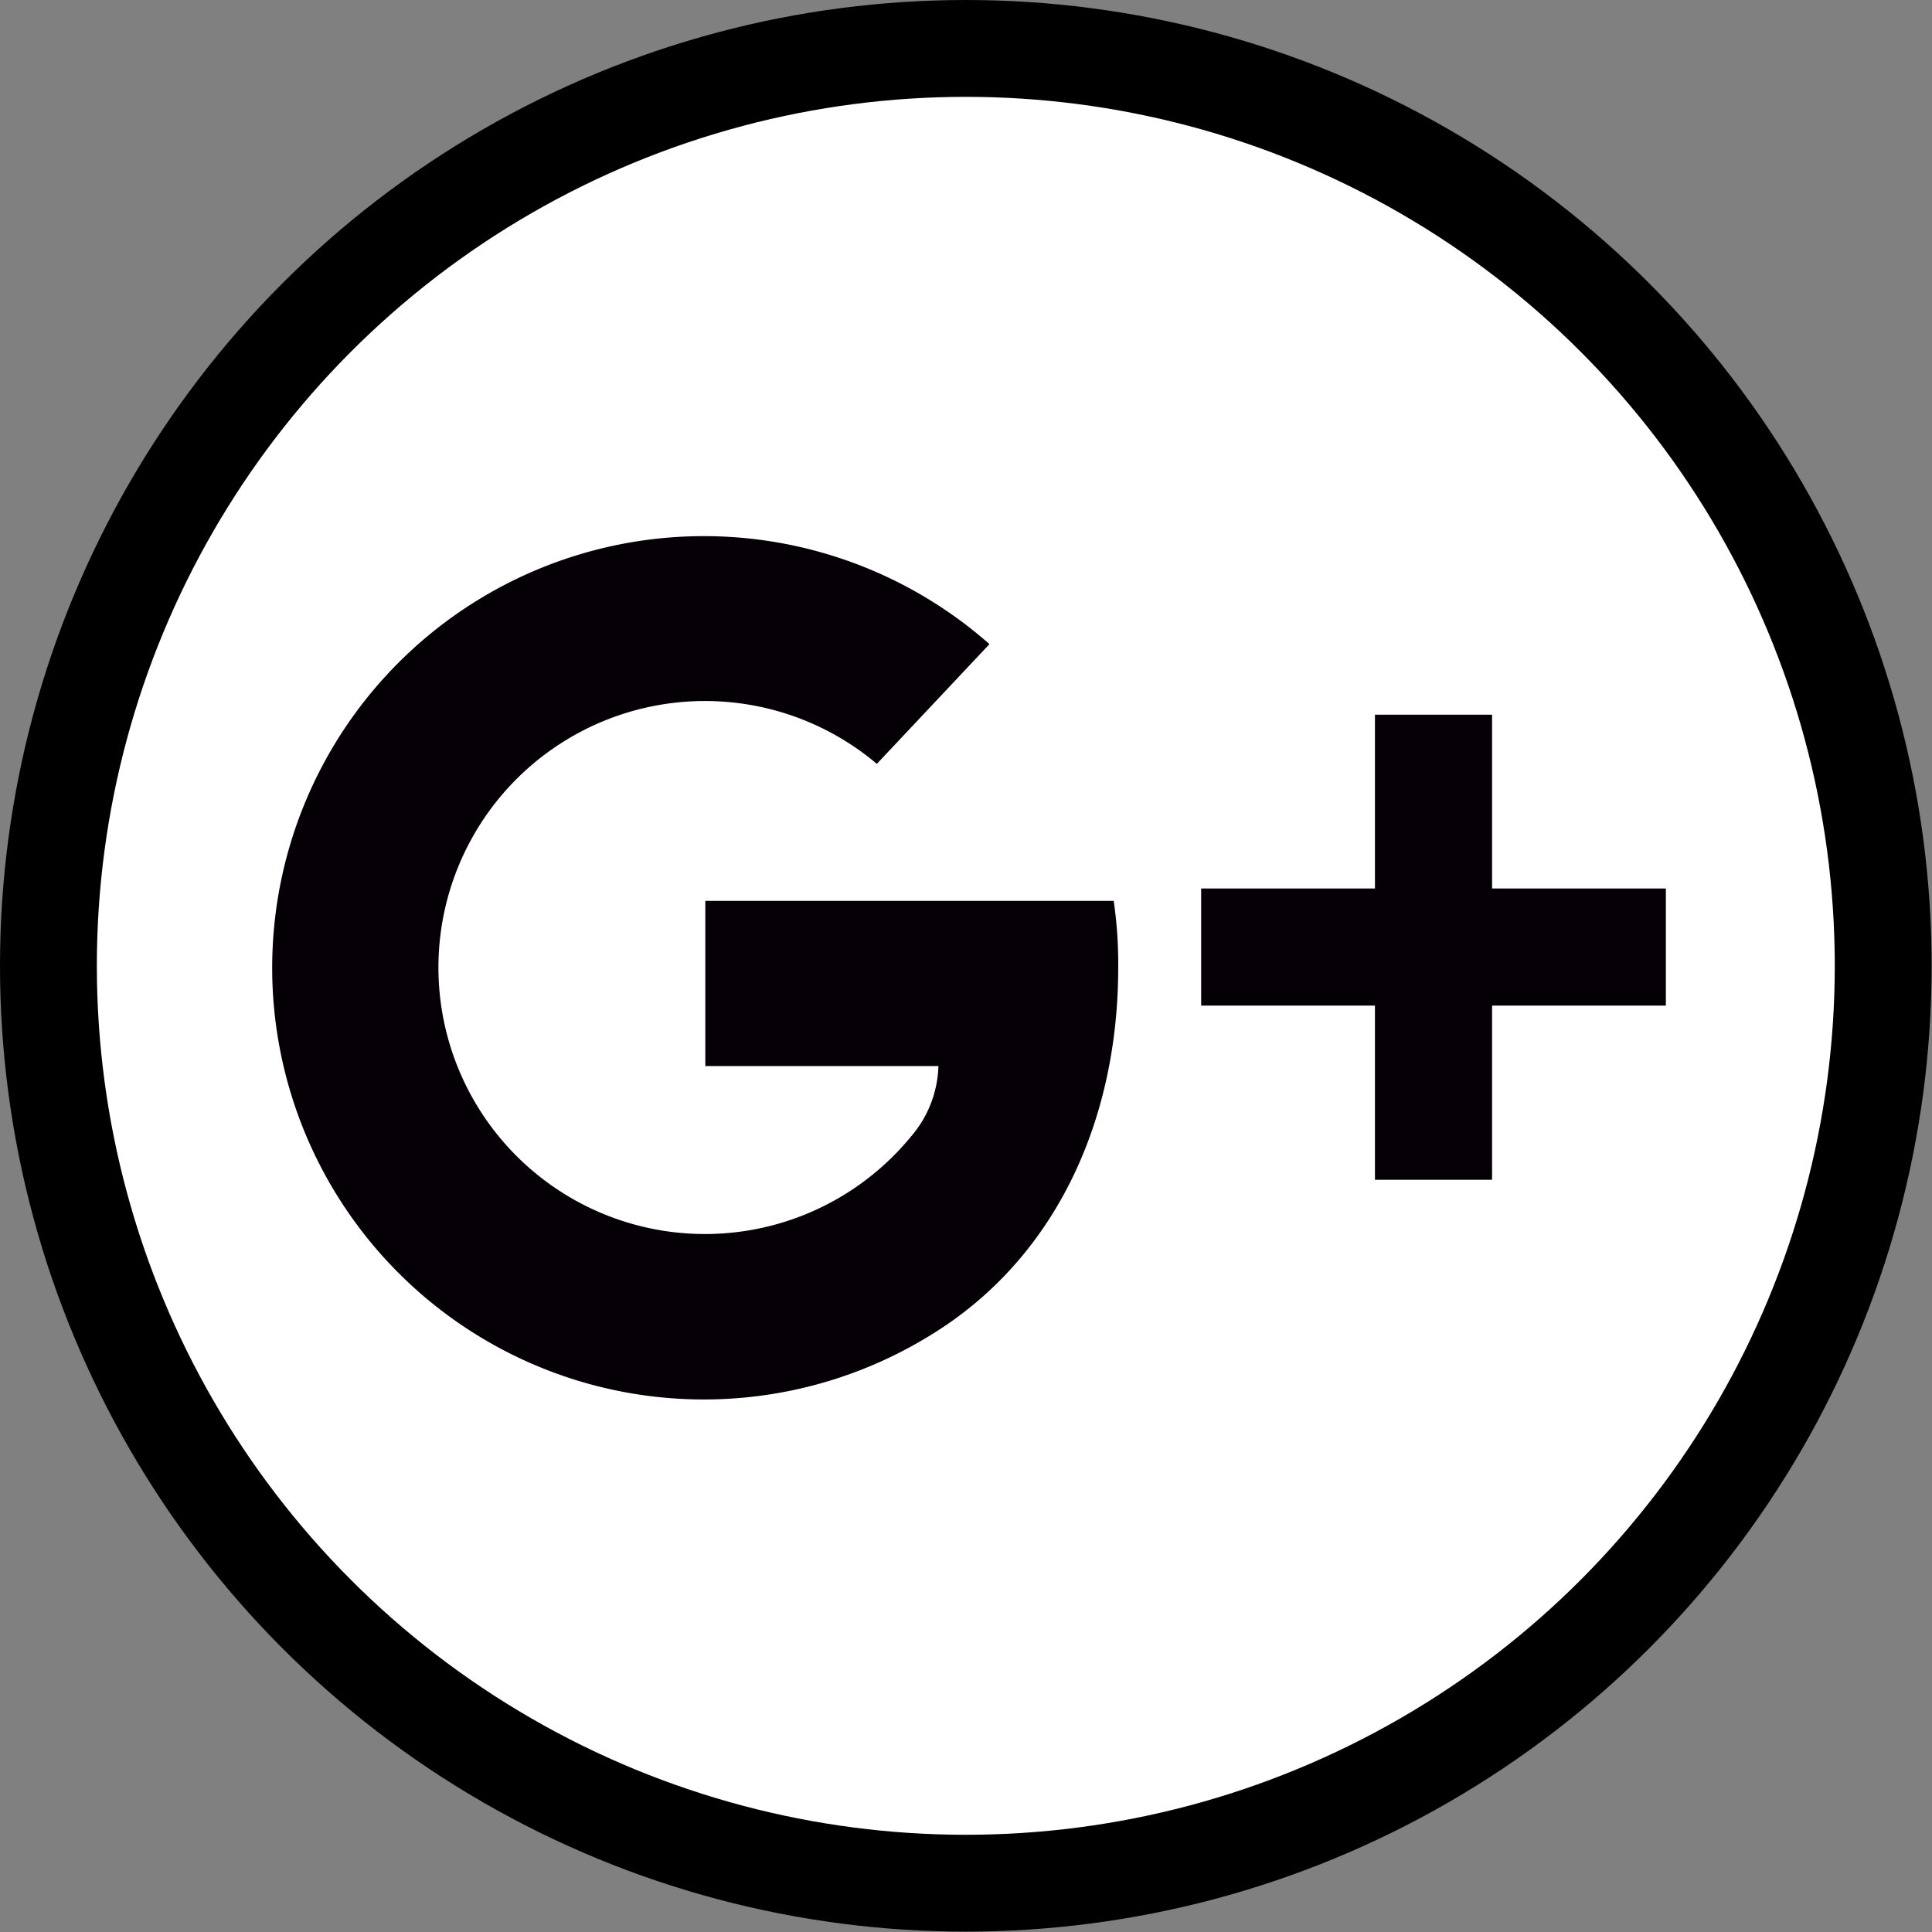 <svg xmlns="http://www.w3.org/2000/svg" viewBox="0 0 51.47 51.47"><rect x="0" y="0" width="51.47" height="51.47" fill="#808080" stroke="none"/><defs><style>.cls-1{fill:#fff;stroke:#000;stroke-miterlimit:10;stroke-width:2.58px;}.cls-2{fill:#040006;}</style></defs><title>google_black</title><g id="Layer_2" data-name="Layer 2"><g id="Layer_1-2" data-name="Layer 1"><circle class="cls-1" cx="25.73" cy="25.73" r="24.44"/><path class="cls-2" d="M29.67,24H18.79v4.4H25a3,3,0,0,1-.74,1.89,7.1,7.1,0,1,1-.9-9.94l3-3.19a11.5,11.5,0,1,0-1.57,18.41c3.28-2,5-5.65,5-9.79A11.59,11.59,0,0,0,29.67,24Z"/><polygon class="cls-2" points="44.38 23.67 39.75 23.67 39.75 19.04 36.63 19.04 36.63 23.67 32 23.67 32 26.79 36.63 26.79 36.63 31.43 39.75 31.43 39.75 26.79 44.38 26.79 44.38 23.67"/></g></g></svg>